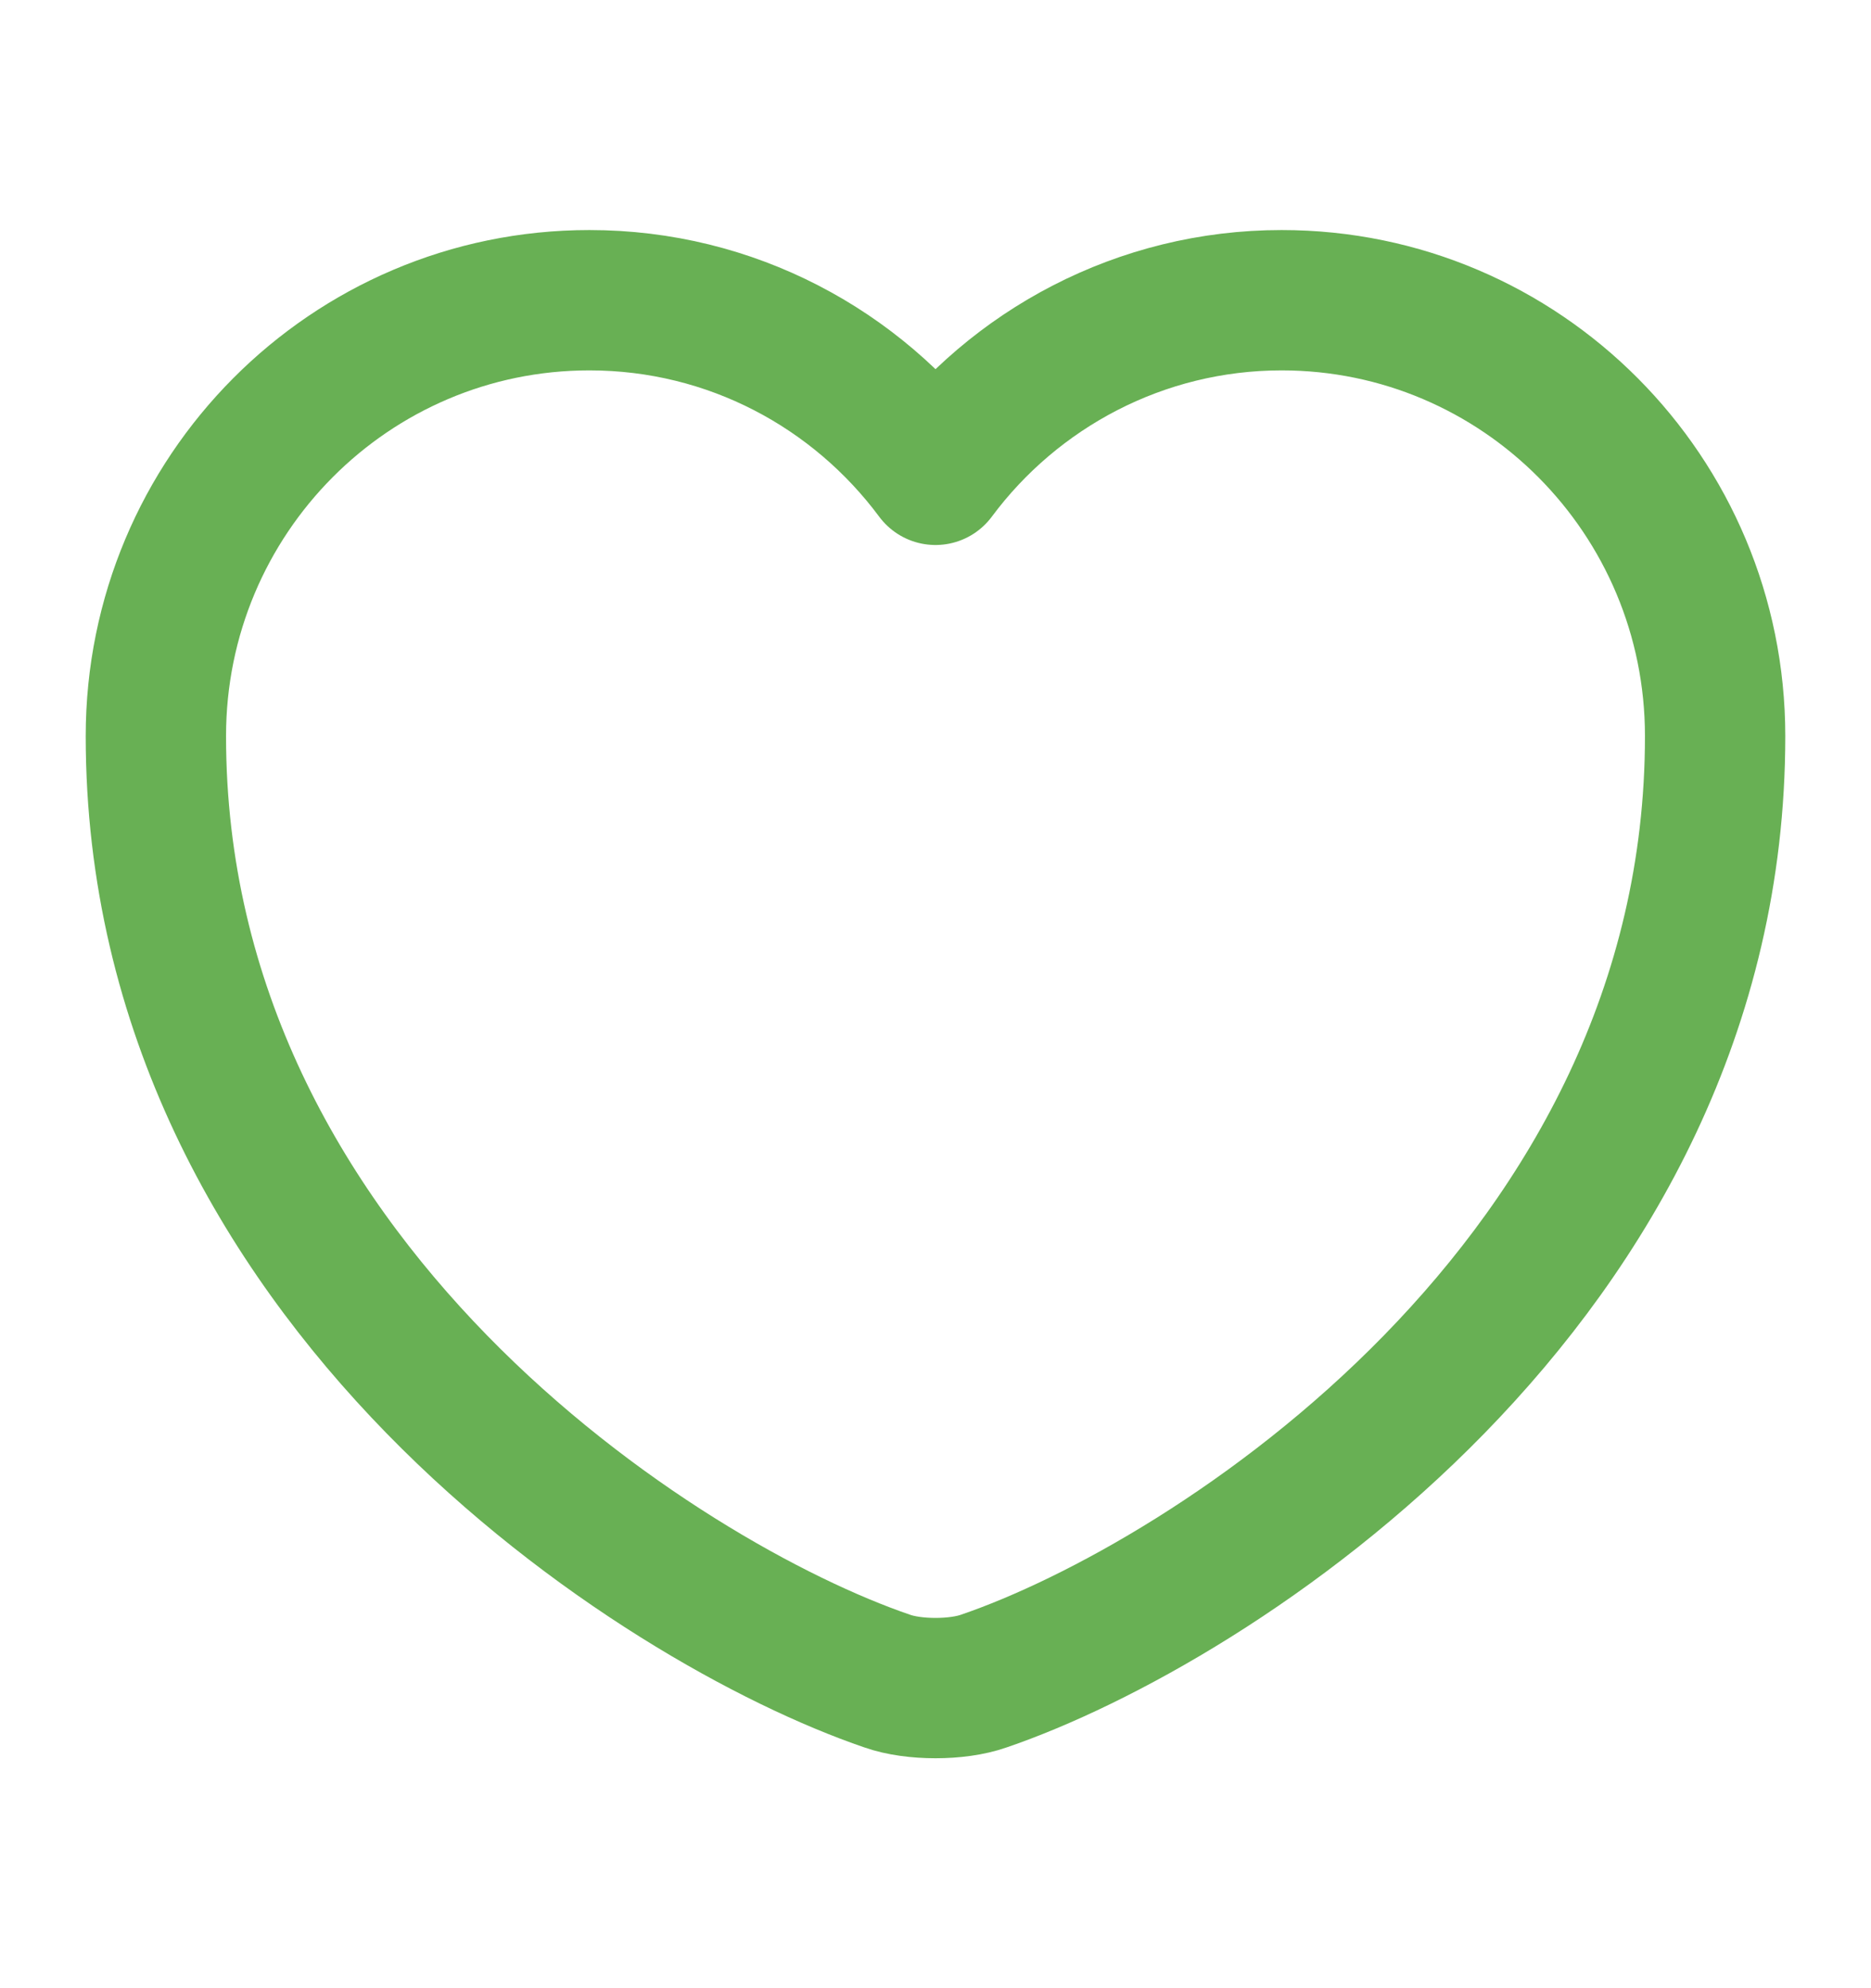 <svg width="16" height="17" viewBox="0 0 16 17" fill="none" xmlns="http://www.w3.org/2000/svg">
<path d="M8.413 14.374C8.187 14.454 7.813 14.454 7.587 14.374C5.653 13.714 1.333 10.96 1.333 6.294C1.333 4.234 2.993 2.567 5.04 2.567C6.253 2.567 7.327 3.154 8 4.06C8.673 3.154 9.753 2.567 10.96 2.567C13.007 2.567 14.667 4.234 14.667 6.294C14.667 10.96 10.347 13.714 8.413 14.374Z" stroke="#68B054" stroke-width="1.2" stroke-linecap="round" stroke-linejoin="round"/>
</svg>
